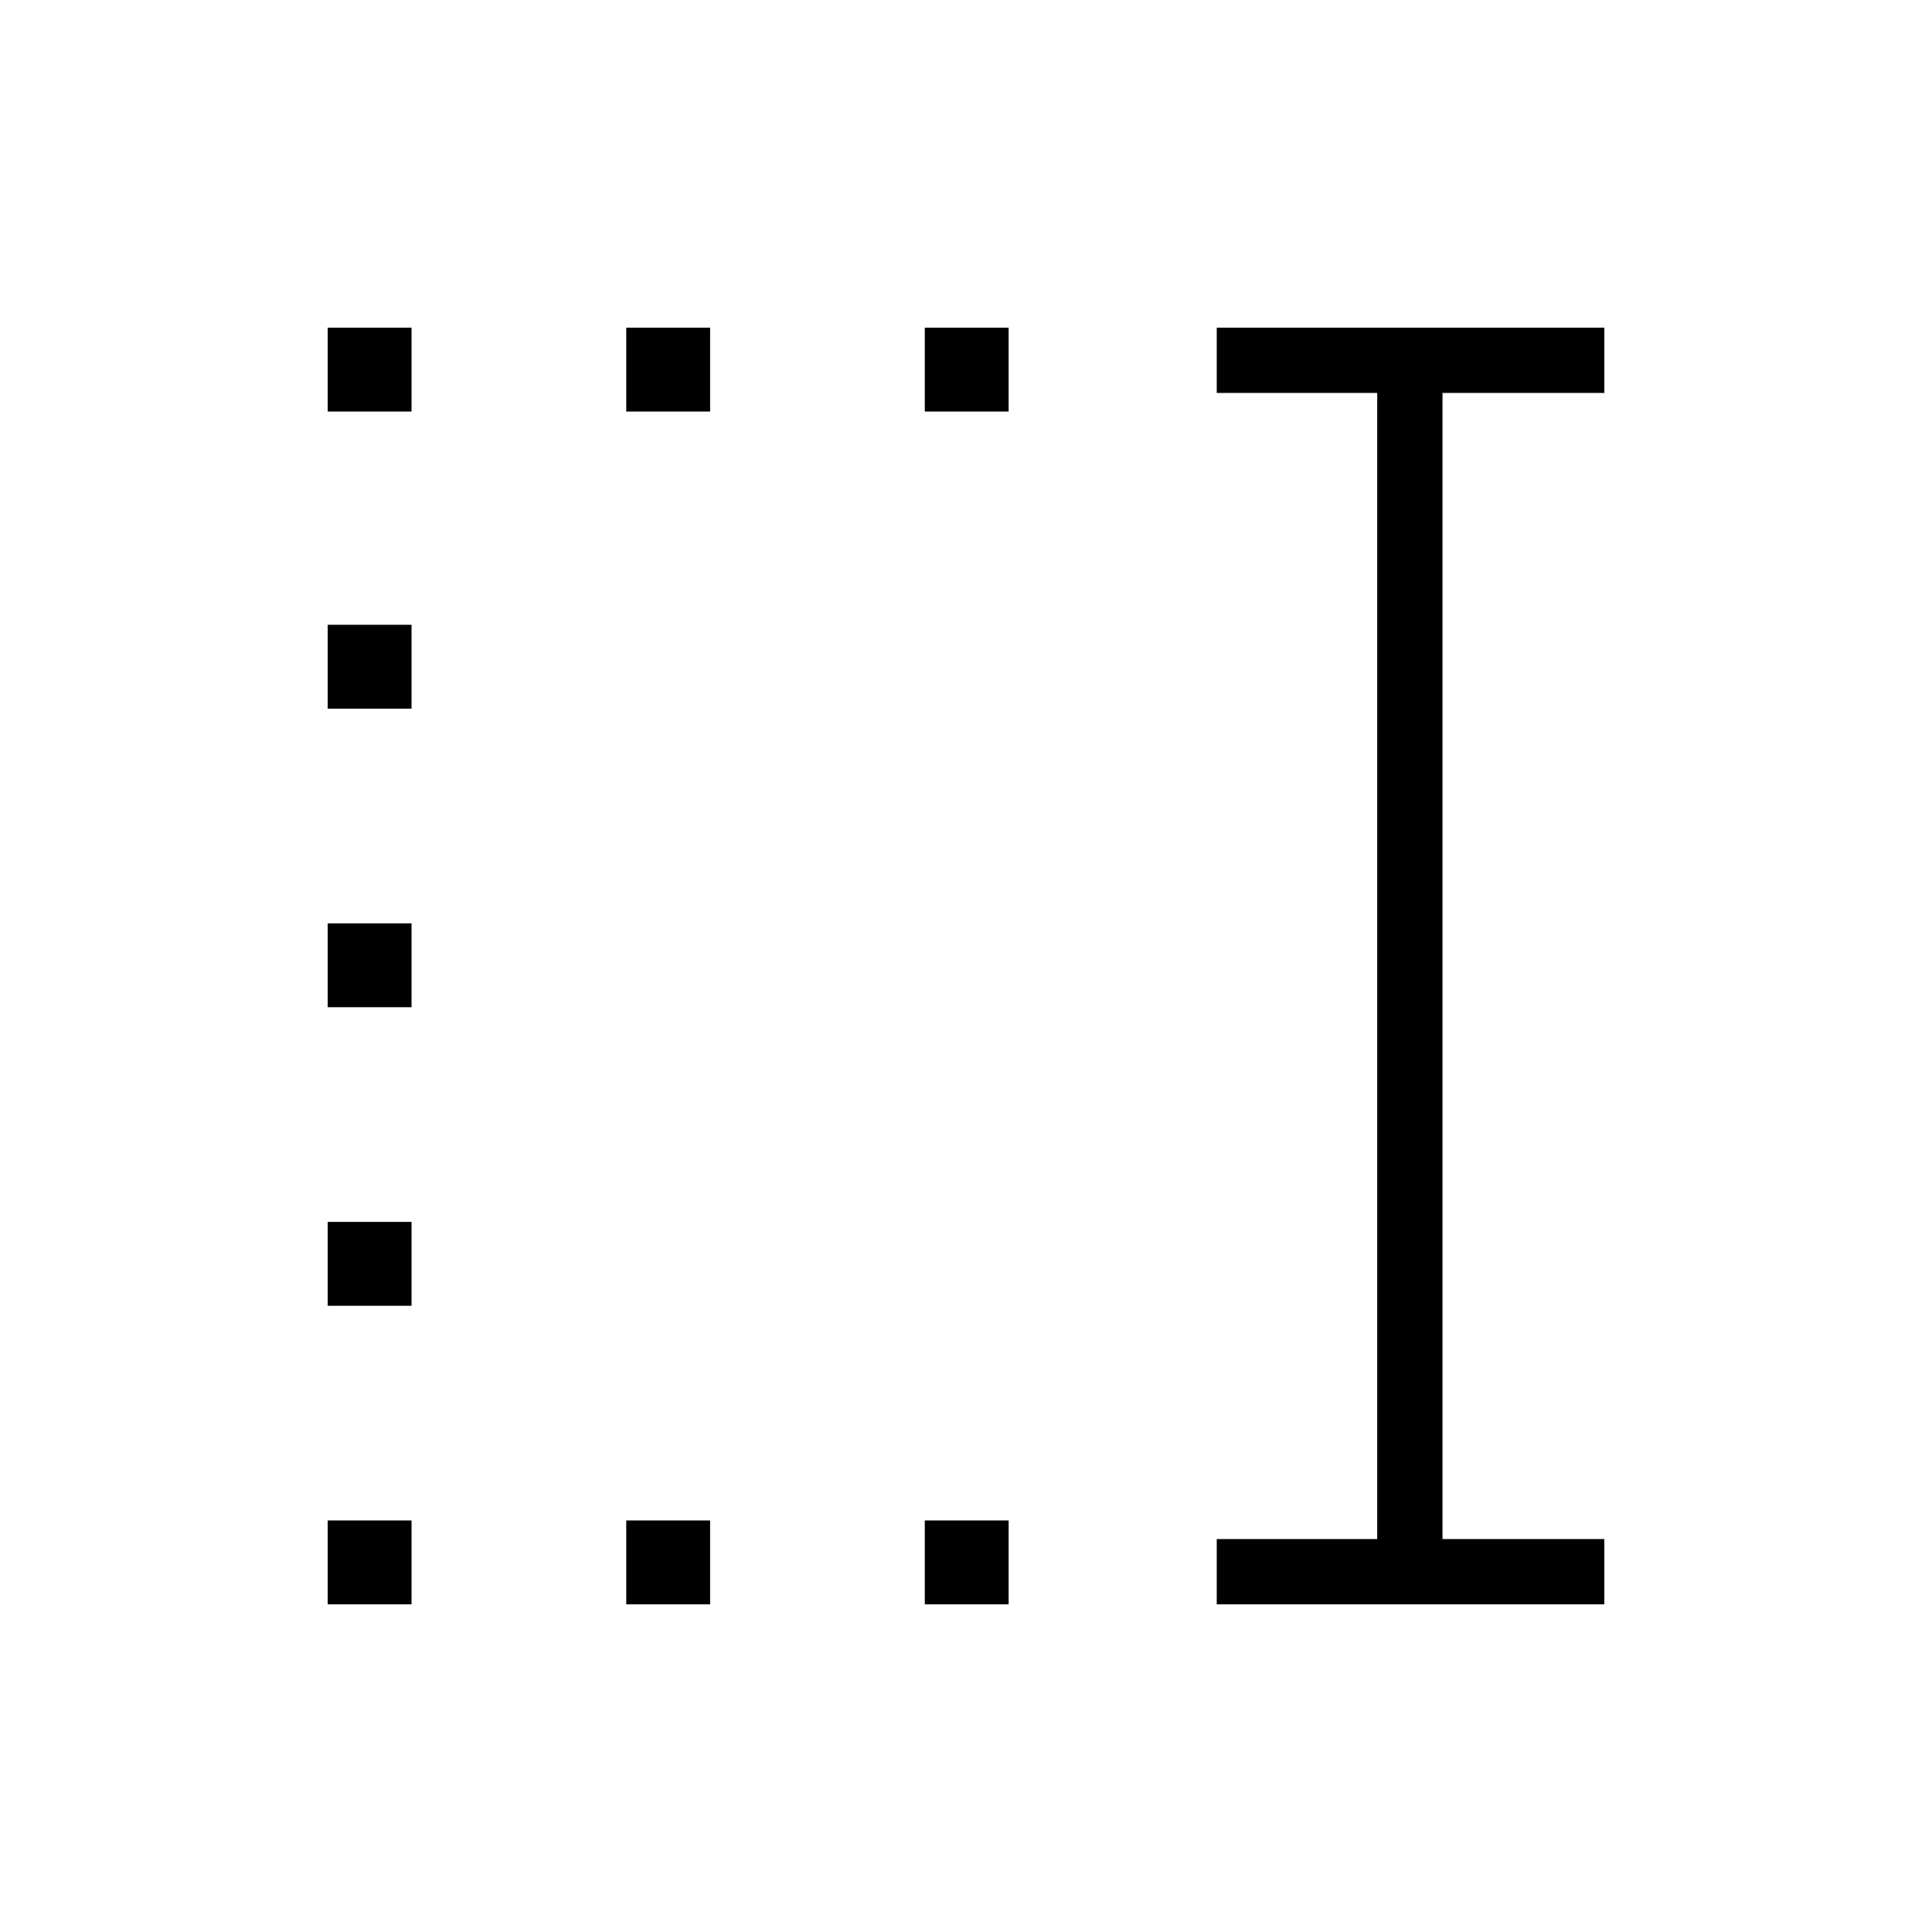 <svg xmlns="http://www.w3.org/2000/svg" height="40" viewBox="0 -960 960 960" width="40"><path d="M459.53-755.51v-41.67h41.66v41.67h-41.66Zm0 592.69v-41.67h41.66v41.67h-41.66ZM311.18-755.51v-41.67h41.67v41.67h-41.67Zm0 592.69v-41.67h41.67v41.67h-41.67ZM162.82-755.51v-41.67h41.67v41.67h-41.67Zm0 147.63v-41.67h41.67v41.67h-41.67Zm0 148.35v-41.66h41.67v41.66h-41.67Zm0 148.35v-41.67h41.67v41.67h-41.67Zm0 148.36v-41.67h41.67v41.67h-41.67Zm441.77 0v-32.44h79.74v-569.48h-79.74v-32.44h192.59v32.44h-80.41v569.48h80.41v32.44H604.59Z"/></svg>